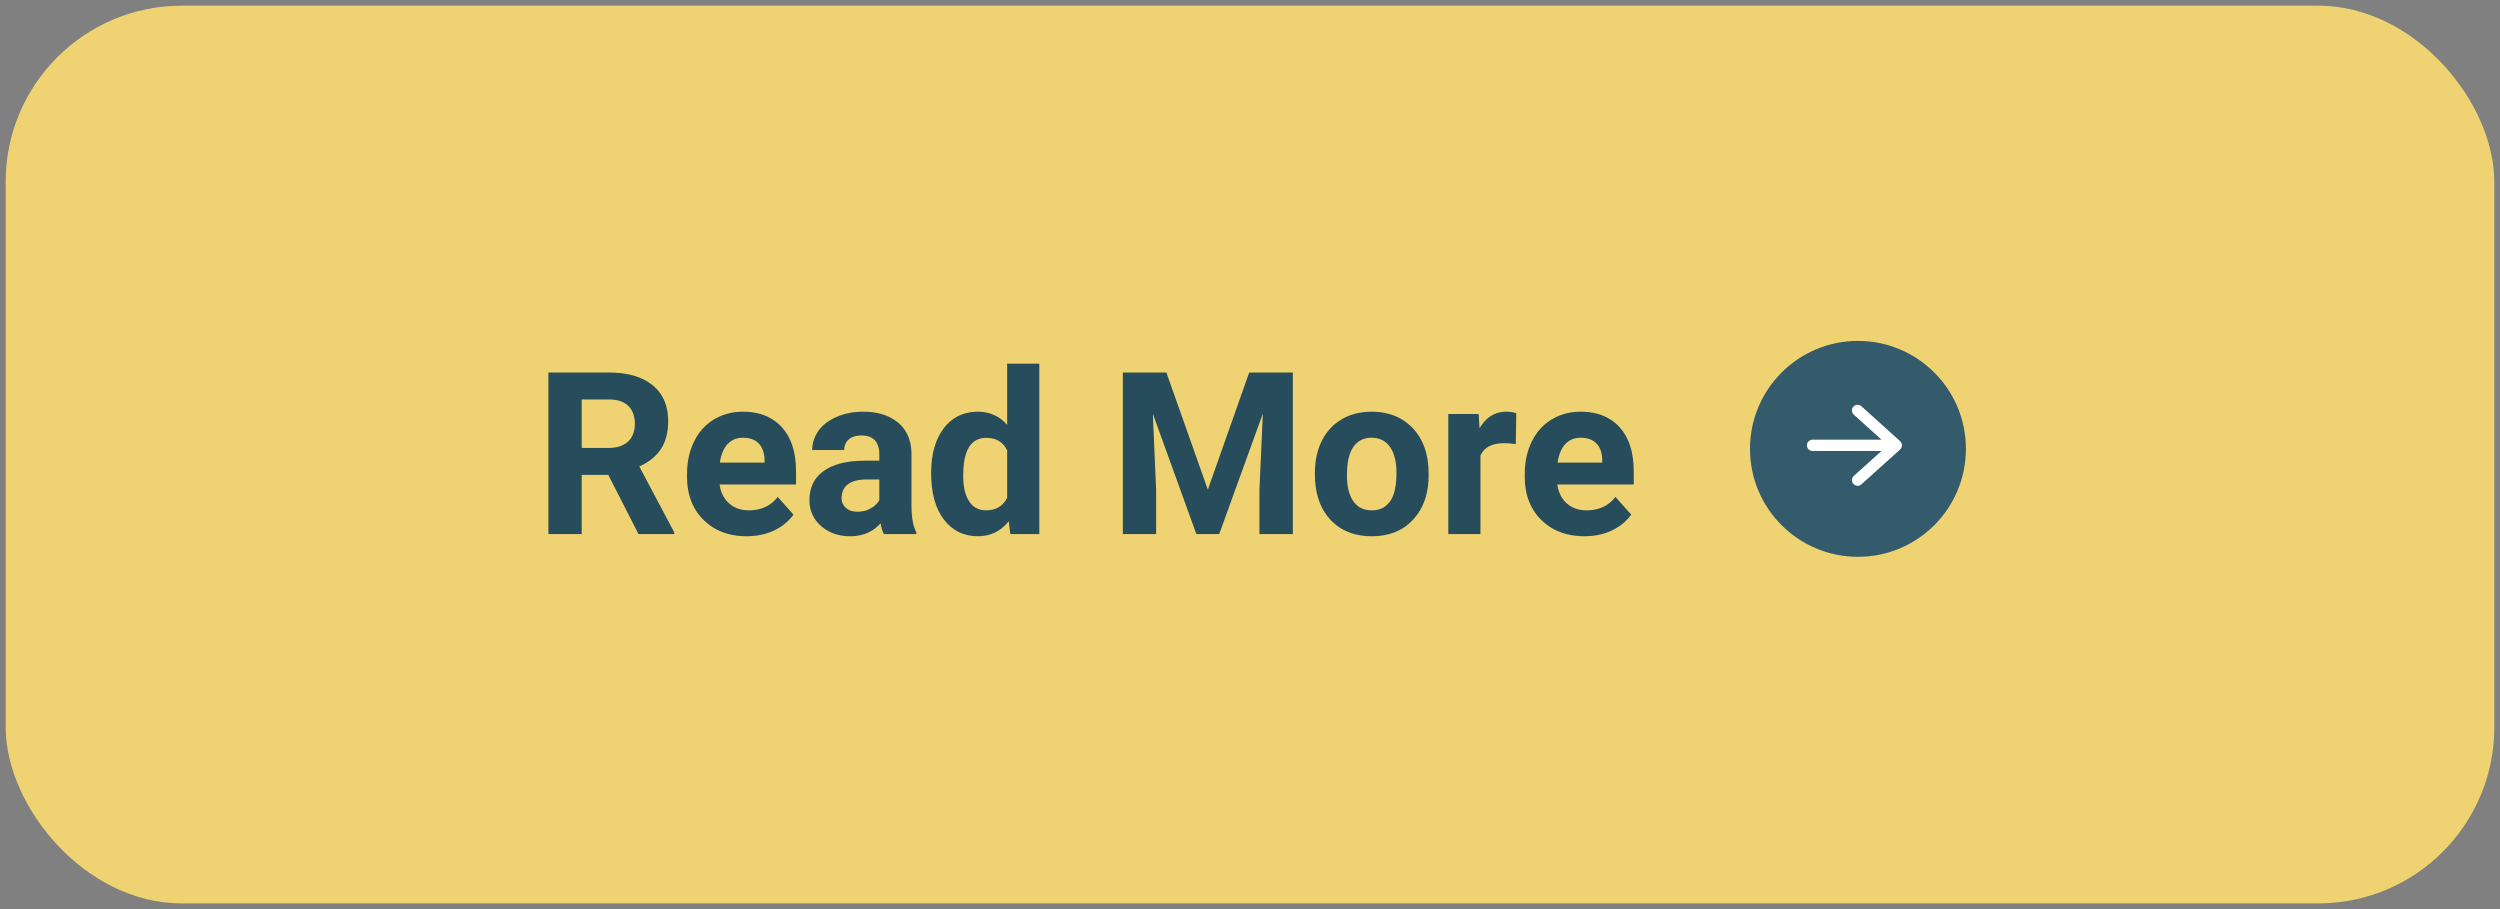 <svg width="220" height="80" viewBox="0 0 220 80" fill="none" xmlns="http://www.w3.org/2000/svg" xmlns:xlink="http://www.w3.org/1999/xlink">
	<rect x="0" y="0" width="220" height="80" fill="#808080" stroke="none"/>
	<desc>
			Created with Pixso.
	</desc>
	<defs/>
	<rect id="Button" rx="15.5" width="219" height="79" transform="translate(0.5 0.5)" fill="#EFD372" fill-opacity="1"/>
	<path id="Read More" d="M83.04 37.7Q81.94 39.16 81.94 41.63Q81.94 44.25 83.06 45.72Q83.62 46.44 84.35 46.81Q85.11 47.19 86.06 47.19Q86.85 47.19 87.51 46.89Q88.22 46.56 88.77 45.87L88.91 47L91.46 47L91.46 32L88.63 32L88.63 37.39Q88.14 36.82 87.52 36.54Q86.87 36.23 86.08 36.23Q85 36.23 84.18 36.69Q83.53 37.05 83.04 37.7ZM51.19 41.79L53.53 41.79L56.19 47L59.34 47L59.34 46.86L56.26 41.05Q57.54 40.47 58.17 39.5Q58.8 38.53 58.8 37.07Q58.8 35.64 58.14 34.67Q57.85 34.24 57.43 33.9Q56.07 32.78 53.55 32.78L48.26 32.78L48.26 47L51.19 47L51.19 41.79ZM106.29 43.09L102.64 32.78L98.81 32.78L98.81 47L101.74 47L101.74 43.11L101.45 36.41L105.28 47L107.29 47L111.13 36.4L110.83 43.11L110.83 47L113.77 47L113.77 32.78L109.93 32.78L106.29 43.09ZM53.56 39.42L51.19 39.42L51.19 35.15L53.55 35.15Q54.73 35.15 55.3 35.73Q55.39 35.81 55.46 35.91Q55.87 36.46 55.87 37.31Q55.87 38.06 55.52 38.57Q55.41 38.72 55.27 38.86Q55.25 38.87 55.24 38.88Q54.63 39.42 53.56 39.42ZM62.8 46.45Q64.03 47.19 65.71 47.19Q67.02 47.19 68.11 46.69Q68.98 46.28 69.56 45.62Q69.7 45.46 69.83 45.29L68.44 43.73Q68.08 44.19 67.62 44.47Q66.89 44.91 65.89 44.91Q65.12 44.91 64.54 44.58Q64.33 44.45 64.15 44.29Q63.97 44.13 63.83 43.94Q63.42 43.39 63.32 42.63L70.05 42.63L70.05 41.48Q70.05 38.97 68.81 37.6Q68.48 37.24 68.08 36.97Q66.99 36.23 65.39 36.23Q64.21 36.23 63.24 36.69Q63.03 36.79 62.82 36.91Q62.47 37.13 62.16 37.4Q61.5 37.99 61.08 38.85Q60.46 40.1 60.46 41.69L60.46 41.97Q60.46 43.73 61.27 44.97Q61.55 45.4 61.92 45.76Q62.33 46.16 62.8 46.45ZM77.49 46.05Q77.58 46.61 77.78 47L80.63 47L80.63 46.83Q80.22 46.06 80.21 44.55L80.21 39.97Q80.21 38.68 79.6 37.81Q79.38 37.48 79.06 37.21Q79.03 37.19 79 37.17Q77.87 36.23 75.96 36.23Q74.67 36.23 73.64 36.68Q72.6 37.12 72.03 37.9Q71.68 38.4 71.55 38.94Q71.47 39.26 71.47 39.6L74.29 39.6Q74.29 39.21 74.47 38.93Q74.56 38.78 74.7 38.66Q75.1 38.32 75.81 38.32Q76.56 38.32 76.94 38.7Q76.97 38.73 77 38.76Q77.02 38.79 77.04 38.81Q77.38 39.24 77.38 39.93L77.38 40.54L76.08 40.54Q73.72 40.55 72.48 41.45Q71.99 41.8 71.69 42.27Q71.23 43.01 71.23 44.03Q71.23 44.72 71.5 45.29Q71.75 45.85 72.25 46.29Q72.5 46.51 72.78 46.67Q73.65 47.19 74.83 47.19Q75.81 47.19 76.57 46.78Q77.08 46.51 77.49 46.05ZM116.31 38.81Q115.71 40.04 115.71 41.61L115.71 41.74Q115.71 44 116.8 45.41Q116.93 45.57 117.07 45.73Q117.47 46.16 117.96 46.47Q119.11 47.19 120.72 47.19Q122.32 47.19 123.47 46.47Q123.95 46.16 124.36 45.72Q124.57 45.49 124.75 45.24Q125.72 43.87 125.72 41.82L125.7 41.1Q125.57 39.23 124.61 38.01Q124.42 37.76 124.19 37.54Q123.81 37.18 123.37 36.91Q122.24 36.23 120.7 36.23Q119.29 36.23 118.2 36.82Q118.13 36.86 118.06 36.91Q117.61 37.17 117.25 37.51Q116.68 38.06 116.31 38.81ZM132.38 39Q132.82 39 133.39 39.08L133.43 36.36Q133.02 36.23 132.55 36.23Q131.97 36.23 131.49 36.45Q130.72 36.8 130.2 37.69L130.12 36.43L127.45 36.43L127.45 47L130.28 47L130.28 40.08Q130.41 39.8 130.61 39.59Q131.19 39 132.38 39ZM136.52 46.45Q137.75 47.19 139.43 47.19Q140.75 47.19 141.83 46.69Q142.7 46.28 143.28 45.62Q143.42 45.46 143.55 45.29L142.16 43.73Q141.8 44.19 141.34 44.47Q140.61 44.91 139.61 44.91Q138.84 44.91 138.26 44.58Q138.05 44.45 137.87 44.29Q137.69 44.13 137.55 43.94Q137.14 43.39 137.04 42.63L143.77 42.63L143.77 41.48Q143.77 38.97 142.53 37.6Q142.2 37.24 141.8 36.97Q140.71 36.23 139.11 36.23Q137.93 36.23 136.96 36.69Q136.75 36.79 136.54 36.91Q136.19 37.13 135.88 37.4Q135.22 37.99 134.8 38.85Q134.18 40.1 134.18 41.69L134.18 41.97Q134.18 43.73 134.99 44.97Q135.27 45.4 135.64 45.76Q136.05 46.16 136.52 46.45ZM64.45 38.74Q64.85 38.52 65.38 38.52Q66.15 38.52 66.62 38.89Q66.7 38.96 66.77 39.03Q66.78 39.05 66.8 39.06Q67.26 39.57 67.28 40.48L67.28 40.71L63.35 40.71Q63.5 39.65 64.02 39.08Q64.21 38.88 64.45 38.74ZM119.1 44.12Q118.53 43.32 118.53 41.82Q118.53 40.13 119.1 39.32Q119.35 38.97 119.69 38.77Q120.12 38.52 120.7 38.52Q121.28 38.52 121.72 38.77Q122.06 38.97 122.32 39.33Q122.89 40.14 122.89 41.61Q122.89 43.34 122.32 44.13Q122.07 44.47 121.73 44.67Q121.29 44.91 120.72 44.91Q120.09 44.91 119.64 44.64Q119.33 44.44 119.1 44.12ZM138.17 38.74Q138.57 38.52 139.1 38.52Q139.87 38.52 140.34 38.89Q140.42 38.96 140.49 39.03Q140.5 39.05 140.52 39.06Q140.98 39.57 141 40.48L141 40.71L137.07 40.71Q137.22 39.65 137.74 39.08Q137.93 38.88 138.17 38.74ZM85.28 44.11Q84.76 43.32 84.76 41.84Q84.76 39.44 85.83 38.78Q86.24 38.53 86.8 38.53Q87.52 38.53 88 38.87Q88.39 39.14 88.63 39.63L88.63 43.8Q88.39 44.29 88 44.56Q87.51 44.91 86.78 44.91Q86.24 44.91 85.84 44.67Q85.51 44.47 85.28 44.11ZM76.27 44.9Q75.88 45.03 75.44 45.03Q74.85 45.03 74.49 44.74Q74.46 44.72 74.43 44.69Q74.27 44.54 74.18 44.36Q74.06 44.12 74.06 43.82L74.07 43.66Q74.11 43.2 74.34 42.89Q74.86 42.19 76.32 42.19L77.38 42.19L77.38 44.01Q77.33 44.09 77.28 44.17Q77.03 44.53 76.59 44.75Q76.44 44.84 76.27 44.9Z" fill="#274C5B" fill-opacity="1" fill-rule="evenodd"/>
	<circle id="Ellipse 60" cx="163.5" cy="39.5" r="9.5" fill="#335B6B" fill-opacity="1"/>
	<path id="Vector" d="M163.47 36.12L166.87 39.19L163.47 42.25M166.39 39.19L159.51 39.19" stroke="#FFFFFF" stroke-opacity="1" stroke-width="1" stroke-linejoin="round" stroke-linecap="round"/>
</svg>

